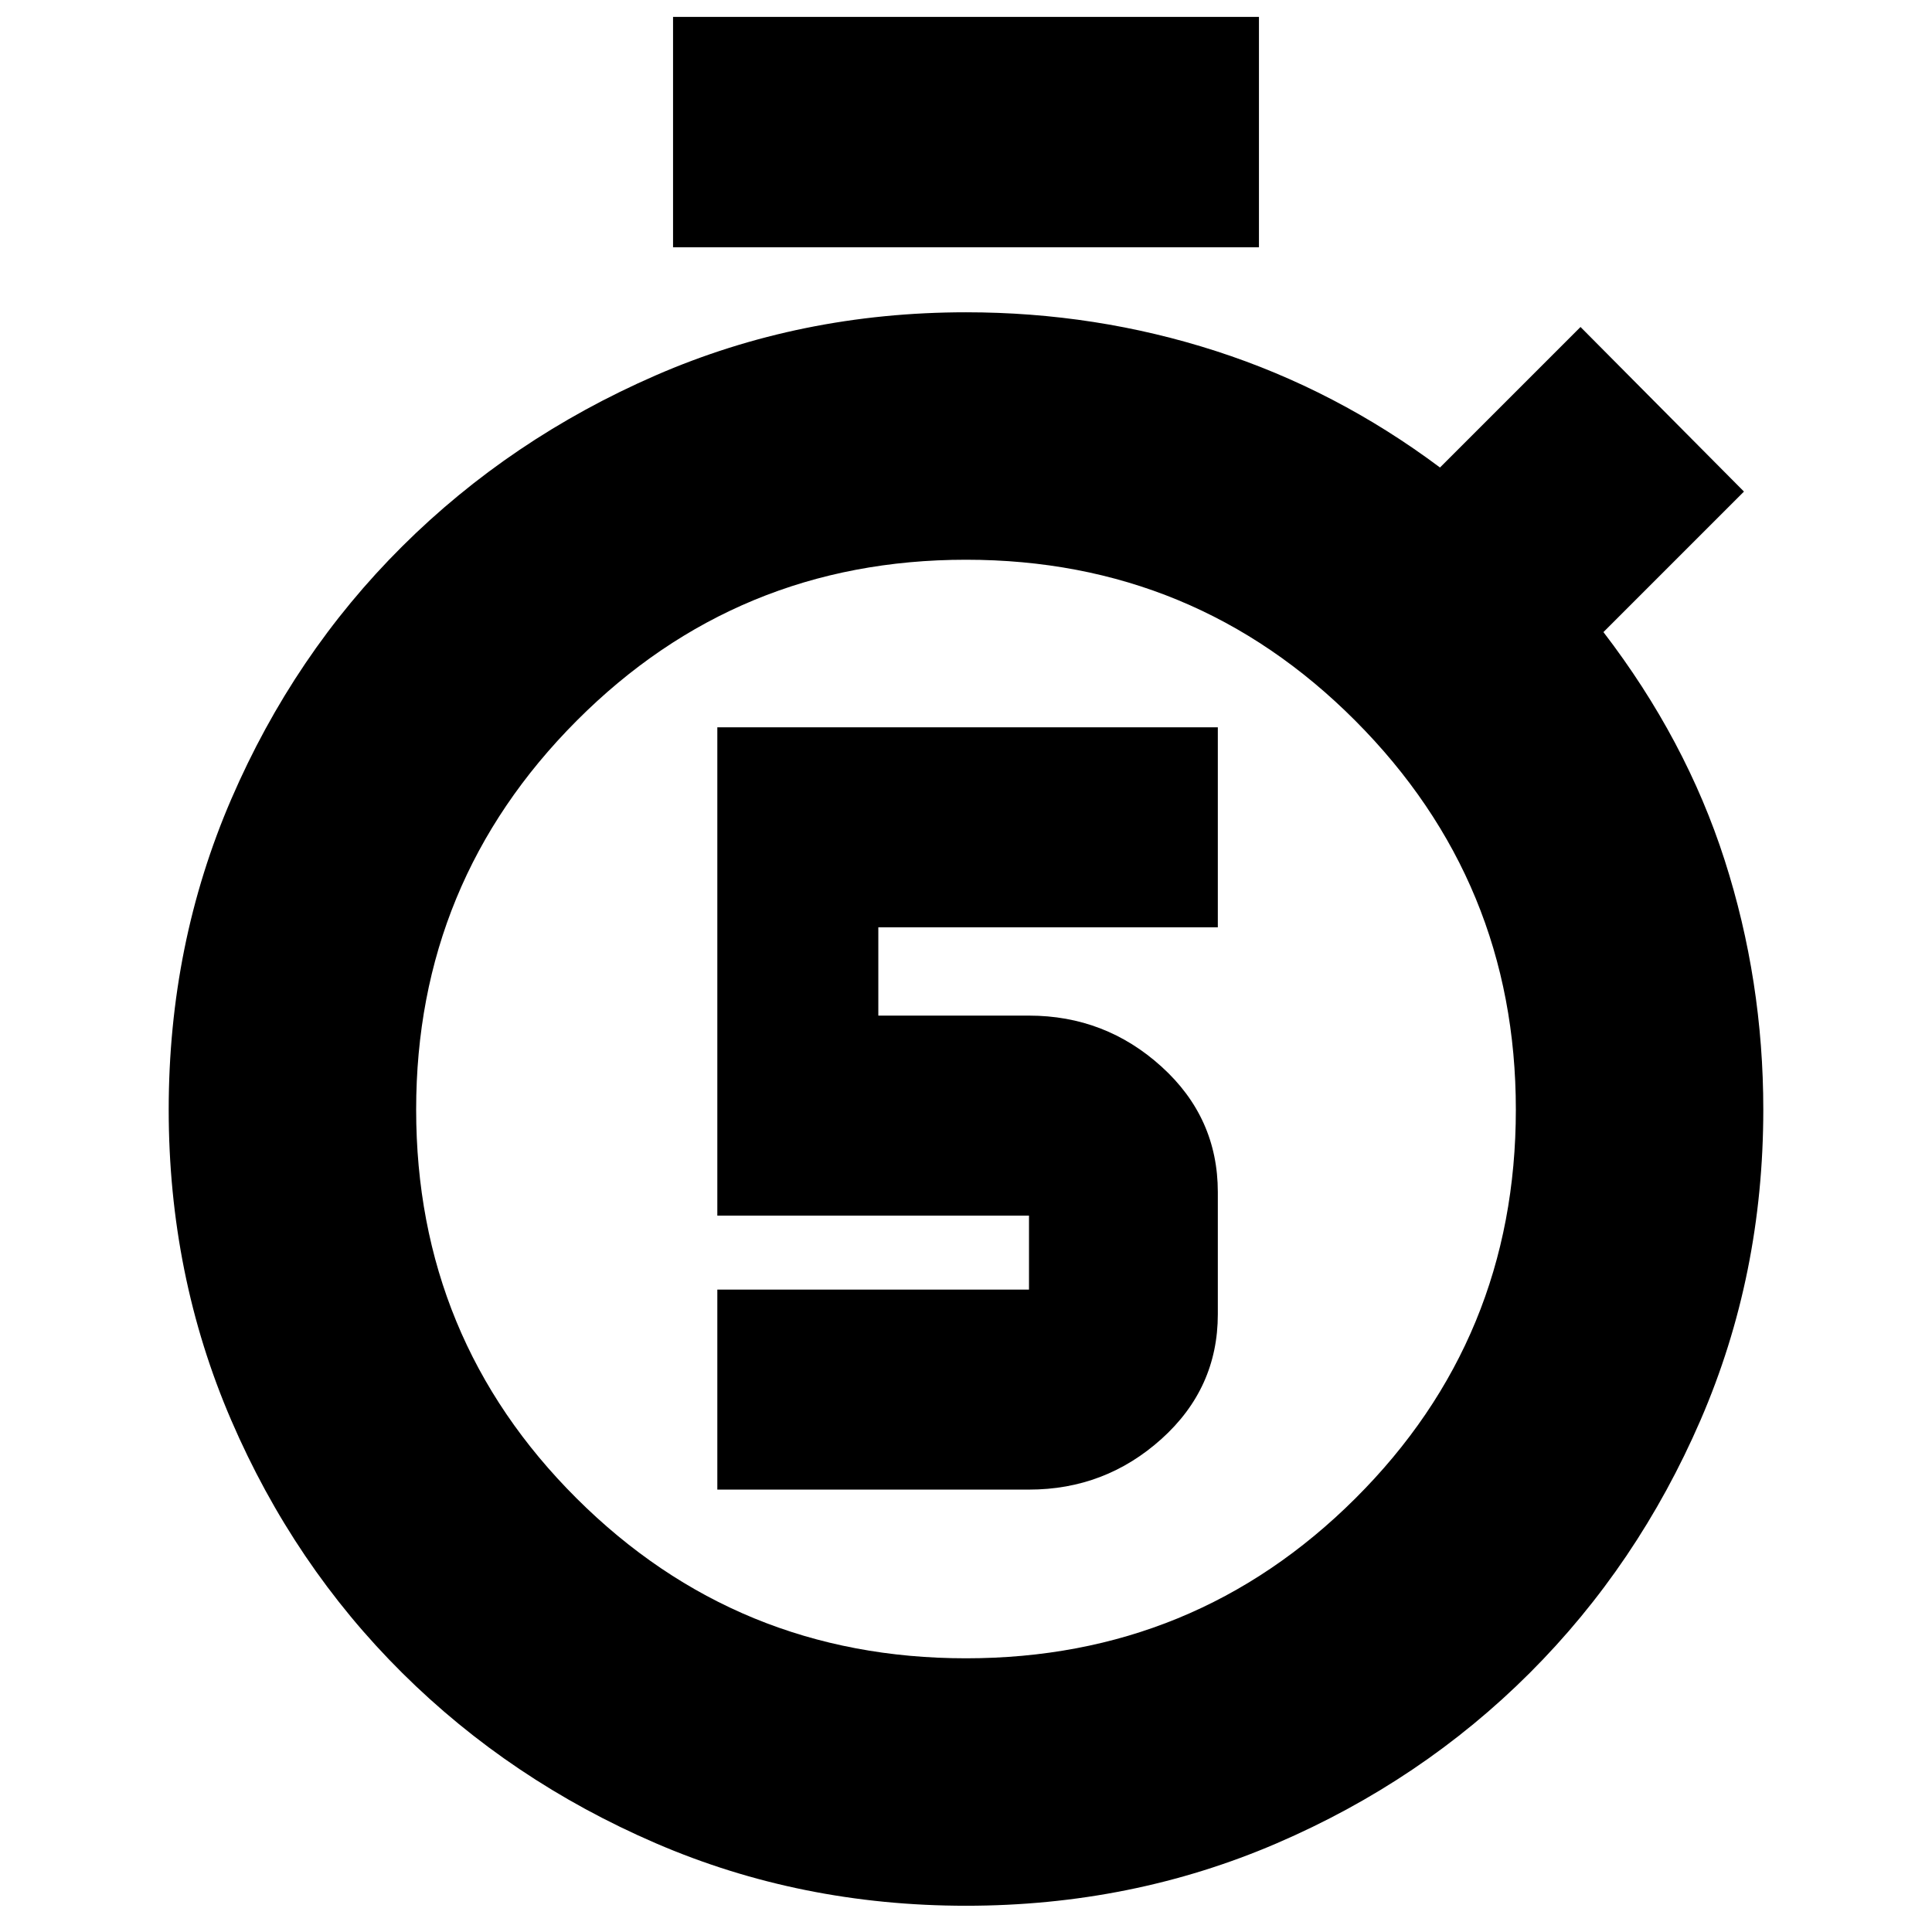 <svg xmlns="http://www.w3.org/2000/svg" height="24" viewBox="0 -960 960 960" width="24"><path d="M356.435-219.826h154.869q37.862 0 65.844-25.183 27.982-25.184 27.982-61.947v-60.696q0-36.996-27.982-62.346-27.982-25.35-65.844-25.35h-74.869v-43.869H605.13v-99.392H356.435v242.653h154.869v36.739H356.435v99.391ZM334.434-837.13v-114.479h291.132v114.479H334.434ZM480-13.043q-82.261 0-154.281-31.116-72.021-31.117-125.899-84.616-53.878-53.498-84.936-125.557-31.058-72.059-31.058-154.32t31.109-154.294q31.11-72.033 84.924-125.564 53.814-53.532 125.847-84.924Q397.739-804.826 480-804.826q64.54 0 124.248 19.282 59.709 19.283 111.274 57.848l69.826-69.826 81.218 81.783-69.826 69.826q41 53.435 60.217 113.283t19.217 123.978q0 82.261-31.178 154.278-31.179 72.017-84.894 125.678-53.716 53.66-125.779 84.657Q562.261-13.043 480-13.043ZM480-136q113.739 0 193.478-79.456 79.739-79.457 79.739-193.196 0-113.174-79.739-193.195Q593.739-681.869 480-681.869t-193.478 80.022q-79.739 80.021-79.739 193.195 0 113.739 79.739 193.196Q366.261-136 480-136Zm0-272.652Z"/></svg>